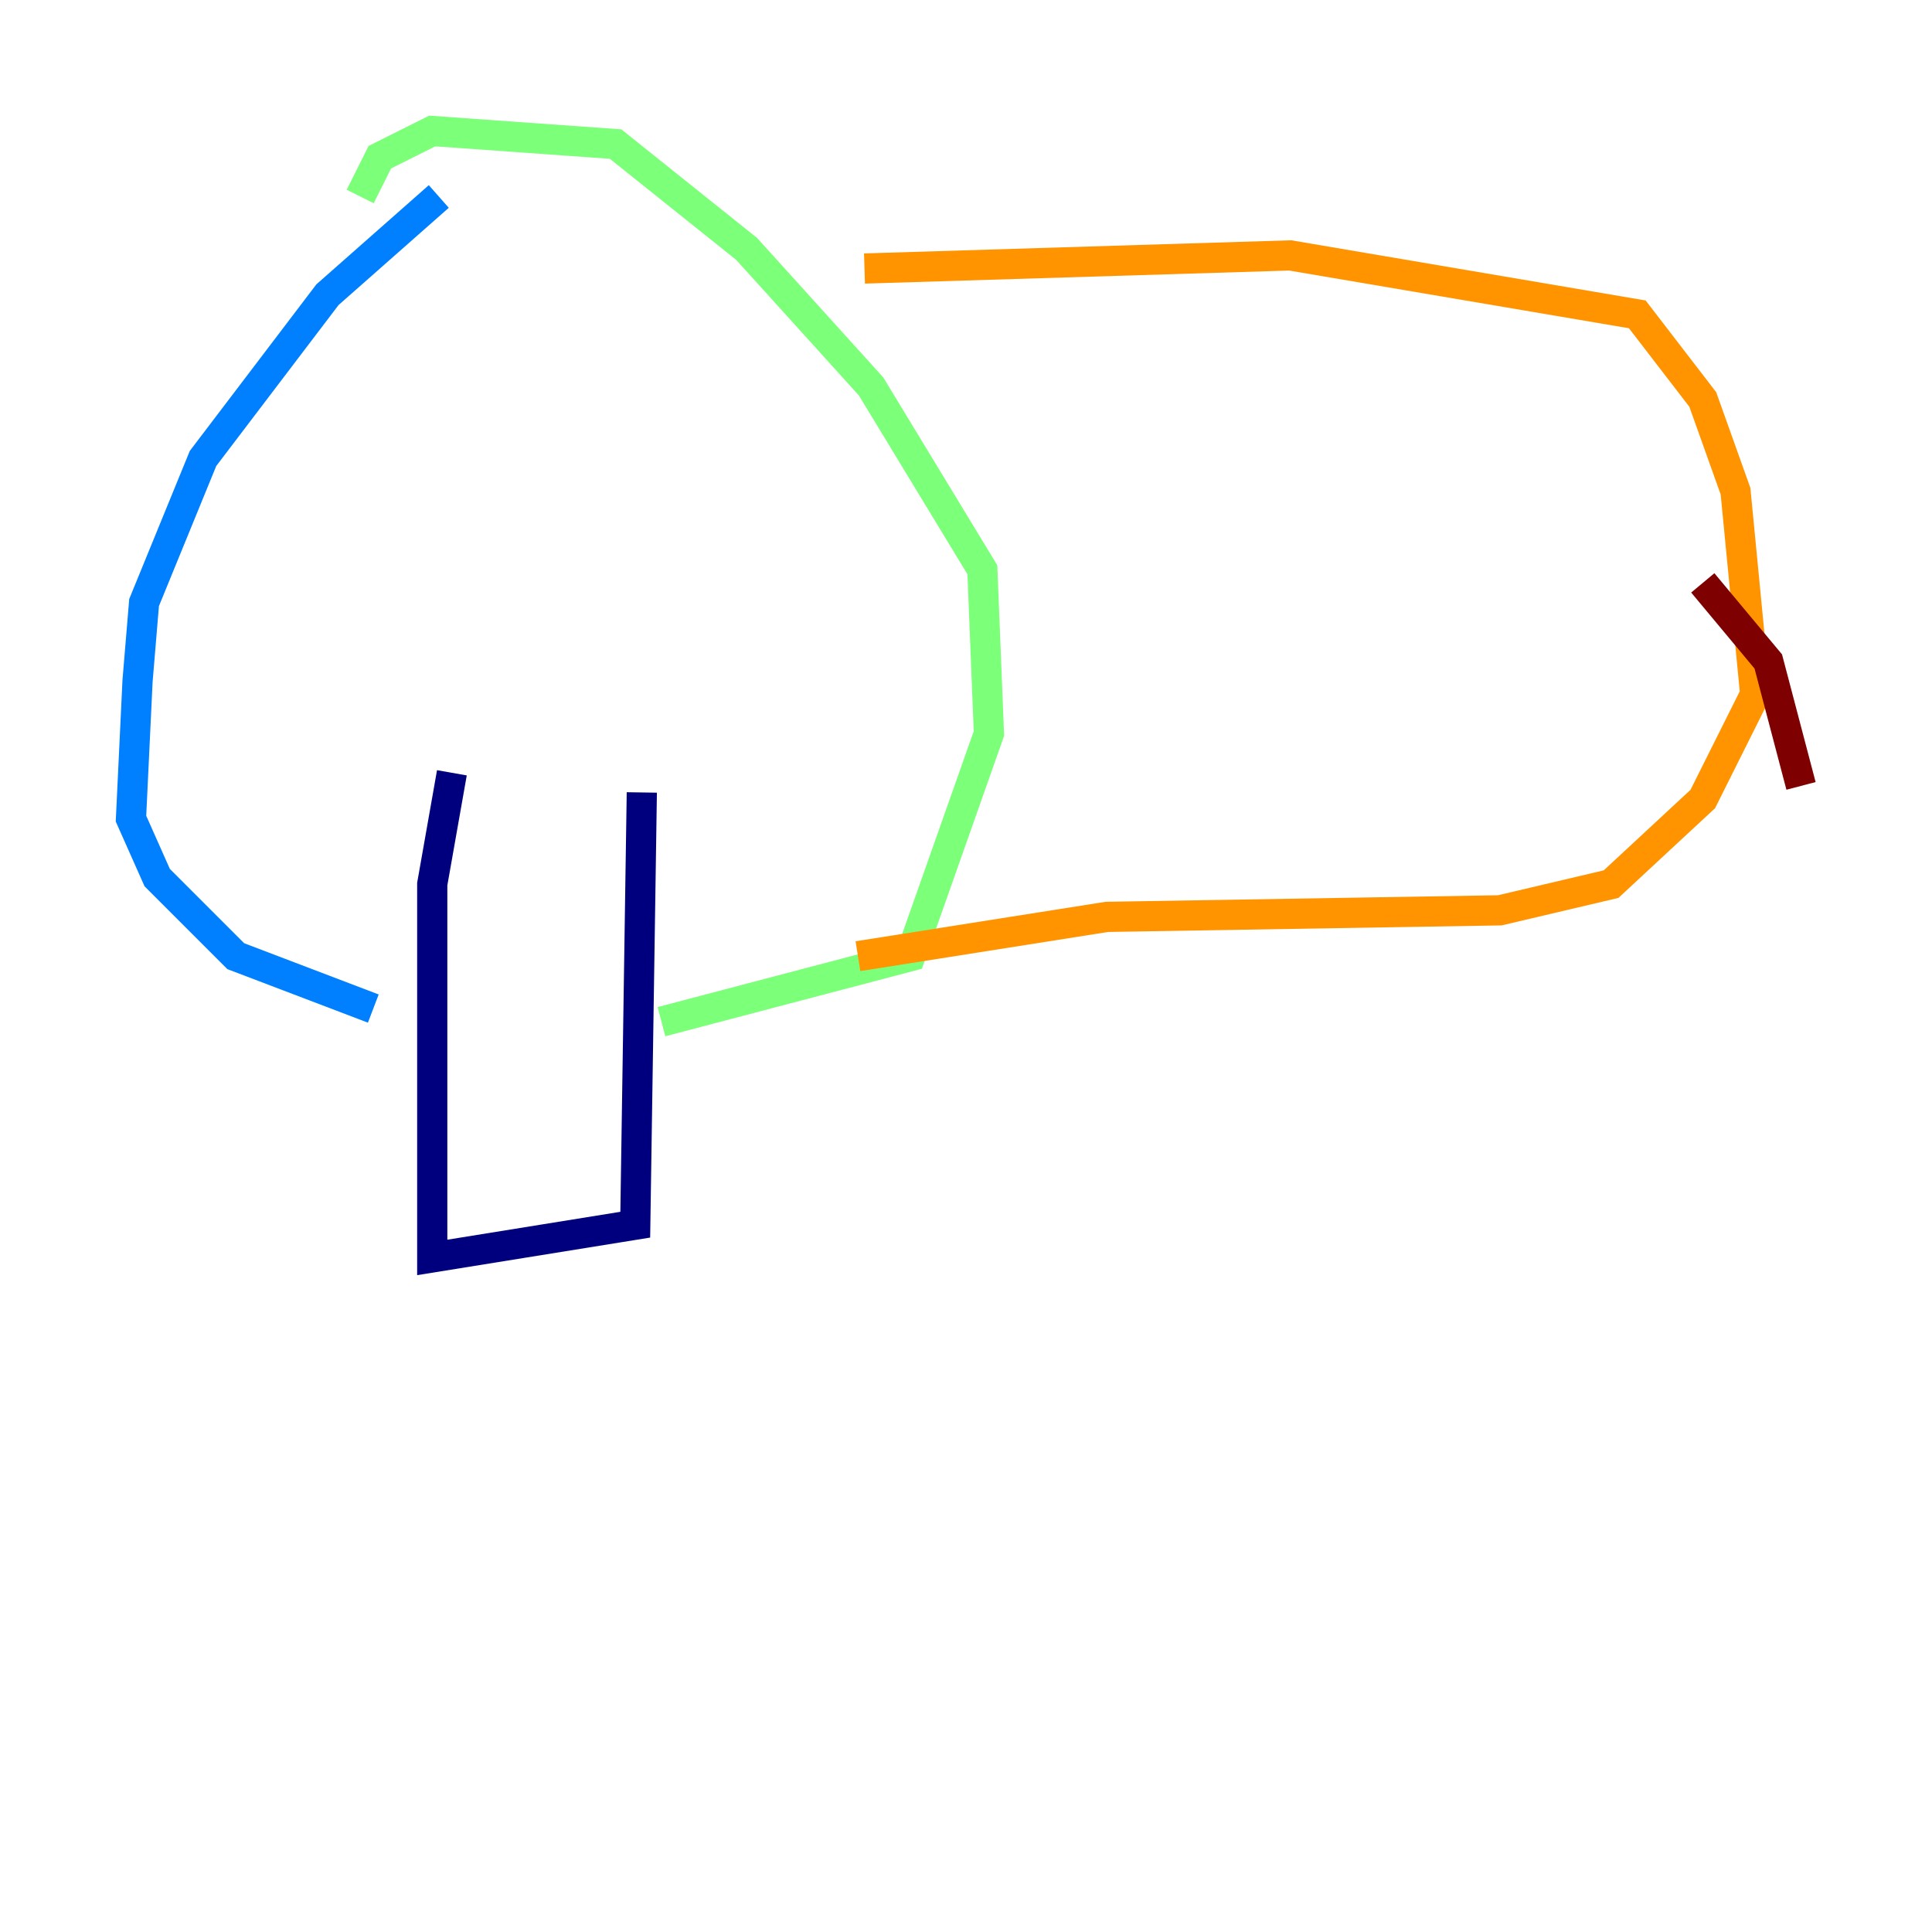 <?xml version="1.0" encoding="utf-8" ?>
<svg baseProfile="tiny" height="128" version="1.2" viewBox="0,0,128,128" width="128" xmlns="http://www.w3.org/2000/svg" xmlns:ev="http://www.w3.org/2001/xml-events" xmlns:xlink="http://www.w3.org/1999/xlink"><defs /><polyline fill="none" points="29.939,51.2 28.637,58.576 28.637,83.308 42.088,81.139 42.522,52.502" stroke="#00007f" stroke-width="2" /><polyline fill="none" points="29.071,13.017 21.695,19.525 13.451,30.373 9.546,39.919 9.112,45.125 8.678,54.237 10.414,58.142 15.62,63.349 24.732,66.82" stroke="#0080ff" stroke-width="2" /><polyline fill="none" points="43.824,67.688 60.312,63.349 65.519,48.597 65.085,37.749 57.709,25.6 49.464,16.488 40.786,9.546 28.637,8.678 25.166,10.414 23.864,13.017" stroke="#7cff79" stroke-width="2" /><polyline fill="none" points="57.275,17.79 85.478,16.922 108.475,20.827 112.814,26.468 114.983,32.542 116.285,45.993 112.814,52.936 106.739,58.576 99.363,60.312 73.329,60.746 56.841,63.349" stroke="#ff9400" stroke-width="2" /><polyline fill="none" points="112.814,38.617 117.153,43.824 119.322,52.068" stroke="#7f0000" stroke-width="2" /></svg>